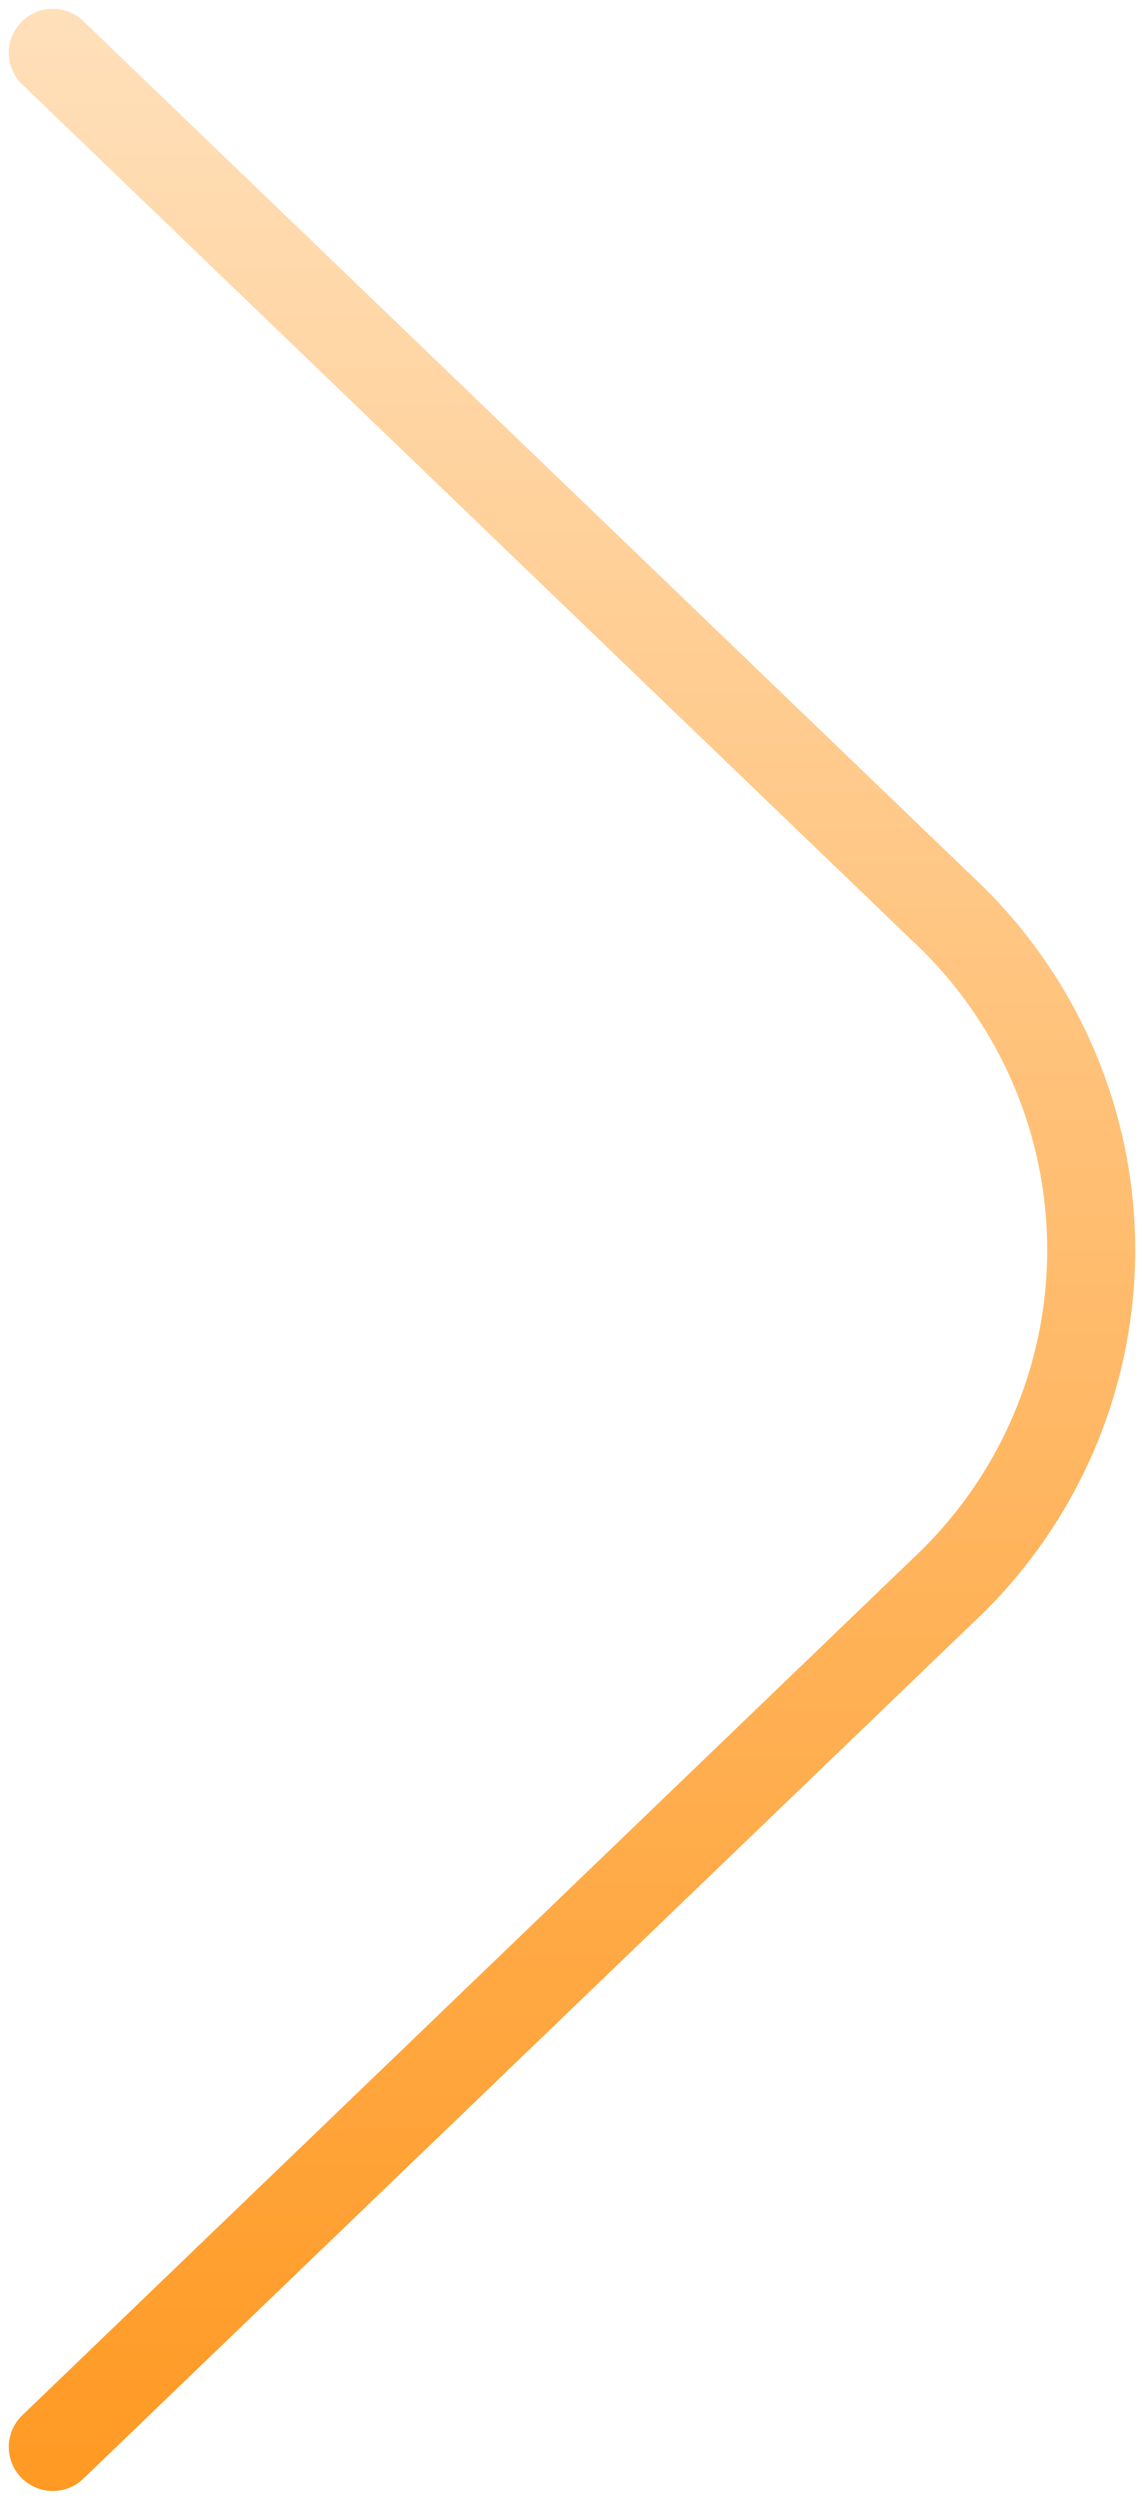 <svg width="65" height="142" viewBox="0 0 65 142" fill="none" xmlns="http://www.w3.org/2000/svg">
<path d="M3 139L53.499 90.429C56.183 87.939 58.321 84.93 59.783 81.588C61.246 78.246 62 74.643 62 71C62 67.357 61.246 63.754 59.783 60.412C58.321 57.07 56.183 54.061 53.499 51.571L3 3" stroke="url(#paint0_linear_1327_116)" stroke-width="5" stroke-linecap="round" stroke-linejoin="round"/>
<defs>
<linearGradient id="paint0_linear_1327_116" x1="3" y1="-0.091" x2="3" y2="142.091" gradientUnits="userSpaceOnUse">
<stop stop-color="#FFE0BB"/>
<stop offset="1" stop-color="#FF9922"/>
</linearGradient>
</defs>
</svg>
